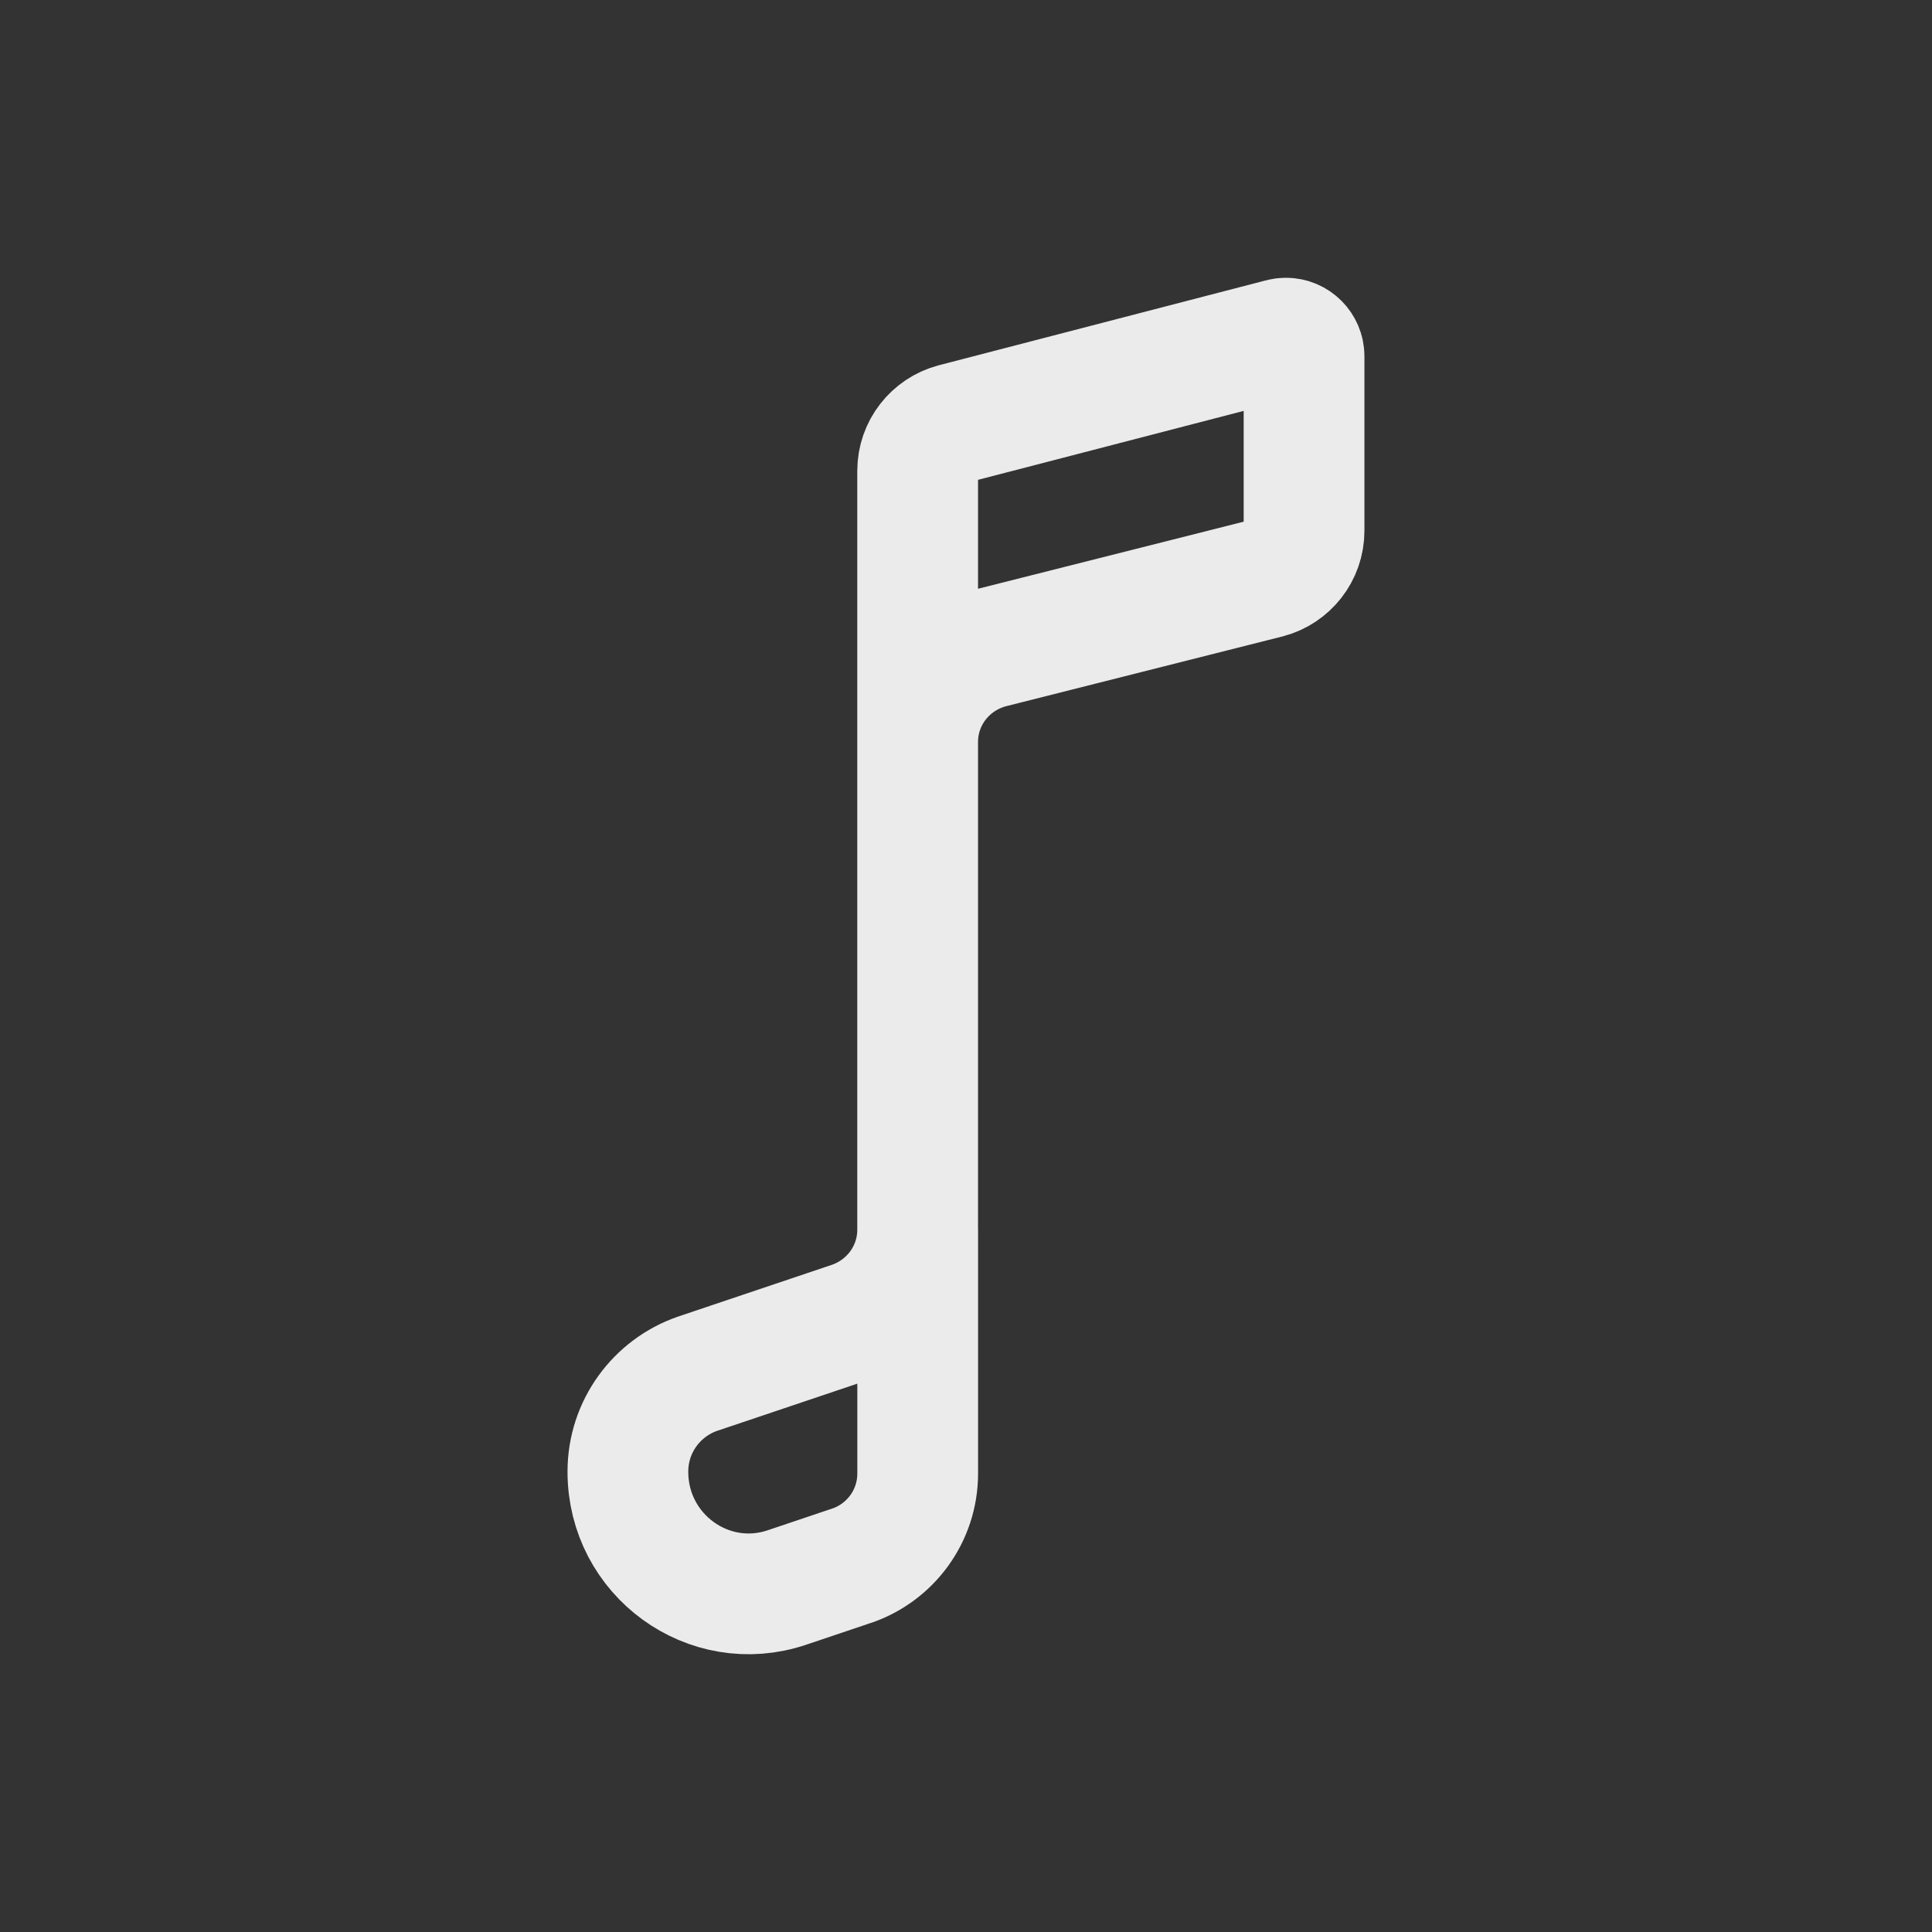 <!-- Generated by IcoMoon.io -->
<svg version="1.1" xmlns="http://www.w3.org/2000/svg" width="40" height="40" viewBox="0 0 40 40">
<rect x="0" y="0" width="40" height="40" fill="#333333" stroke="none"/>
<title>io-musical-note-outline</title>
<path fill="none" stroke-linejoin="round" stroke-linecap="round" stroke-miterlimit="4" stroke-width="2.5" stroke="#ebebeb" d="M19 25.457v5.043c0 0.002 0 0.004 0 0.006 0 0.882-0.565 1.631-1.353 1.906l-0.014 0.004-1.342 0.452c-1.619 0.544-3.291-0.672-3.291-2.395v0c0-0.002 0-0.004 0-0.006 0-0.937 0.601-1.733 1.438-2.024l0.015-0.005 3.179-1.070c0.802-0.279 1.367-1.029 1.367-1.91 0-0.002 0-0.003 0-0.005v0-15.702c0-0.001 0-0.002 0-0.003 0-0.466 0.317-0.859 0.747-0.974l0.007-0.002 6.777-1.759c0.028-0.008 0.061-0.012 0.094-0.012 0.207 0 0.375 0.168 0.375 0.375v3.61c0 0.001 0 0.002 0 0.003 0 0.468-0.319 0.861-0.75 0.975l-0.007 0.002-5.728 1.446c-0.878 0.231-1.515 1.017-1.515 1.952 0 0.002 0 0.005 0 0.007v-0 2.462"></path>
</svg>
